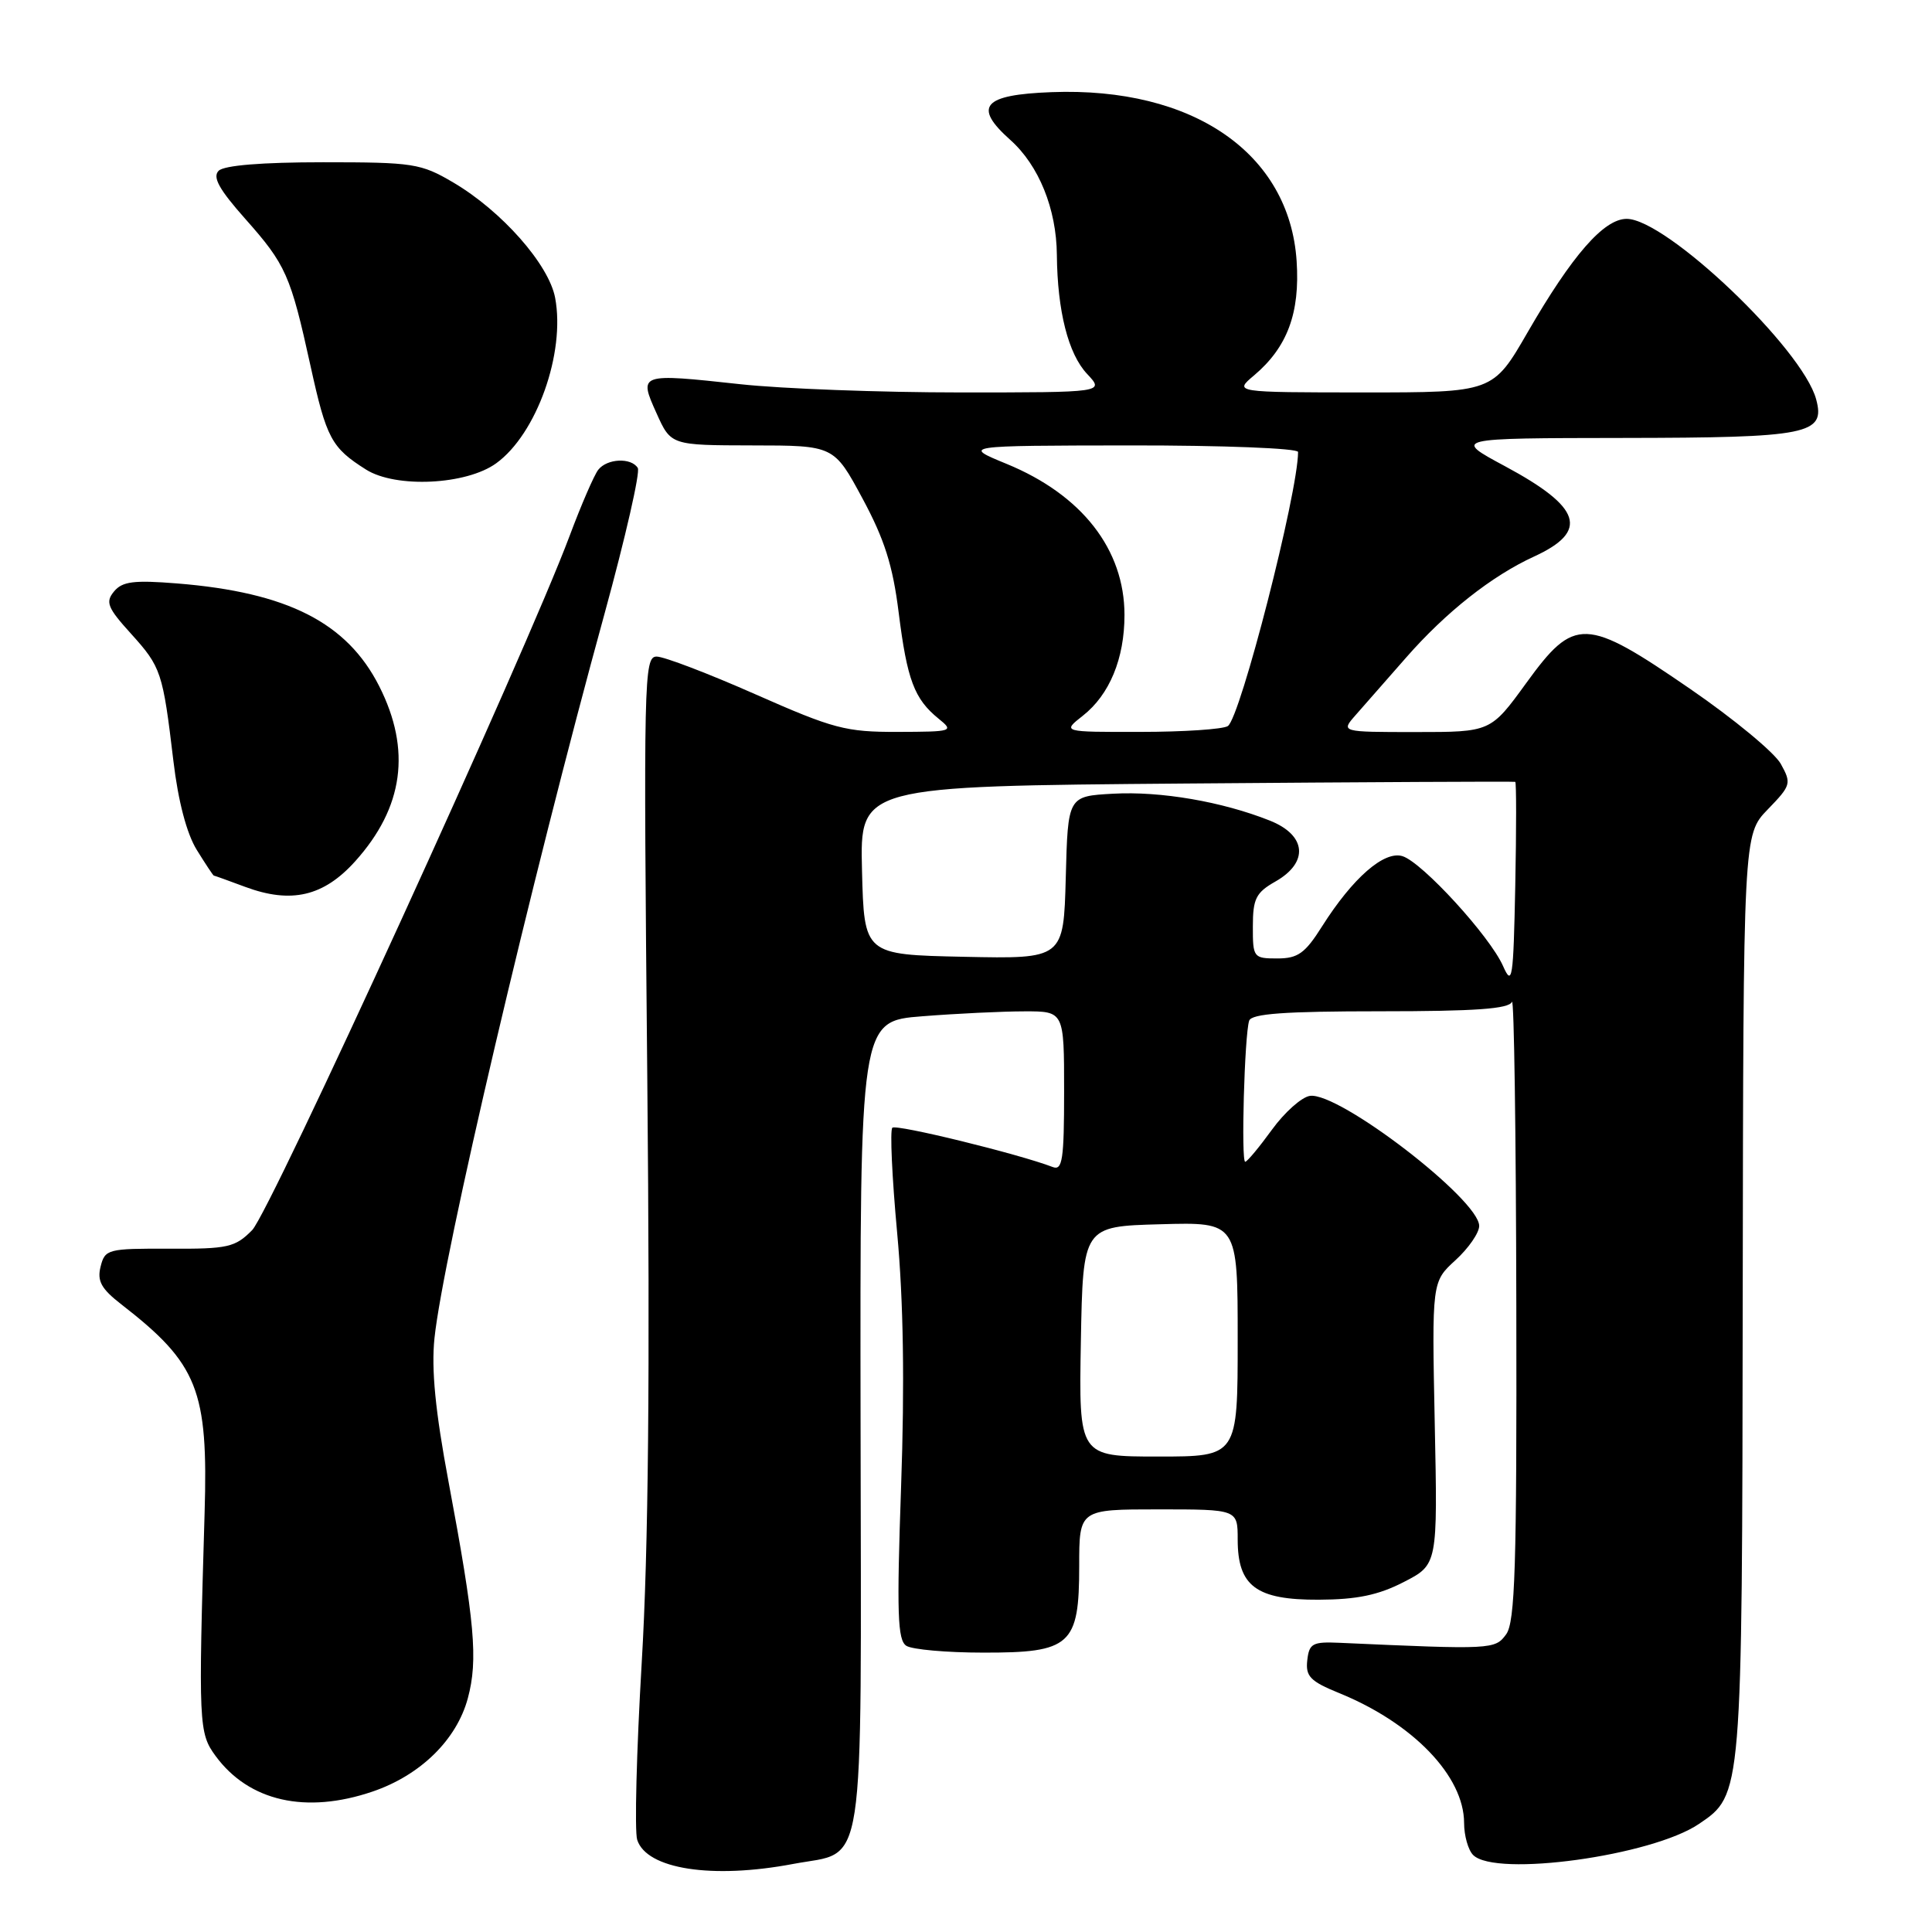 <?xml version="1.0" encoding="UTF-8" standalone="no"?>
<!DOCTYPE svg PUBLIC "-//W3C//DTD SVG 1.1//EN" "http://www.w3.org/Graphics/SVG/1.1/DTD/svg11.dtd" >
<svg xmlns="http://www.w3.org/2000/svg" xmlns:xlink="http://www.w3.org/1999/xlink" version="1.1" viewBox="0 0 256 256">
 <g >
 <path fill="currentColor"
d=" M 105.11 246.98 C 114.83 245.14 114.11 249.82 114.03 188.82 C 113.95 135.30 113.95 135.30 122.23 134.66 C 126.78 134.30 132.86 134.01 135.75 134.01 C 141.00 134.00 141.00 134.00 141.00 144.61 C 141.00 153.63 140.78 155.13 139.50 154.64 C 134.98 152.90 118.74 148.93 118.24 149.43 C 117.91 149.76 118.20 156.03 118.88 163.38 C 119.71 172.38 119.88 183.32 119.40 196.96 C 118.81 213.81 118.93 217.34 120.10 218.08 C 120.87 218.57 125.44 218.98 130.25 218.98 C 141.88 219.01 143.00 218.00 143.00 207.50 C 143.00 200.00 143.00 200.00 153.50 200.00 C 164.00 200.00 164.00 200.00 164.00 204.00 C 164.00 210.18 166.46 212.01 174.75 211.97 C 179.80 211.95 182.64 211.36 186.00 209.63 C 190.50 207.32 190.50 207.32 190.11 188.58 C 189.73 169.84 189.73 169.84 192.86 166.98 C 194.59 165.40 196.00 163.36 196.00 162.44 C 196.00 158.95 177.39 144.65 173.57 145.21 C 172.47 145.37 170.21 147.39 168.54 149.69 C 166.87 151.99 165.28 153.91 165.00 153.94 C 164.43 154.01 164.90 137.14 165.52 135.25 C 165.83 134.32 170.21 134.00 182.89 134.00 C 195.51 134.00 199.96 133.68 200.34 132.75 C 200.62 132.06 200.88 150.20 200.92 173.06 C 200.99 207.57 200.76 214.95 199.57 216.56 C 198.10 218.57 197.72 218.59 177.50 217.68 C 173.92 217.52 173.47 217.76 173.22 220.00 C 172.98 222.12 173.61 222.78 177.44 224.34 C 187.24 228.33 193.99 235.35 194.00 241.55 C 194.00 243.23 194.54 245.14 195.20 245.80 C 198.17 248.77 218.89 245.91 225.12 241.68 C 230.86 237.79 230.84 238.06 230.92 171.55 C 231.00 110.60 231.00 110.60 234.23 107.26 C 237.33 104.06 237.40 103.81 235.96 101.21 C 235.13 99.72 229.74 95.26 223.98 91.30 C 210.08 81.74 208.63 81.69 202.24 90.50 C 197.52 97.00 197.52 97.00 187.59 97.00 C 177.65 97.00 177.65 97.00 179.63 94.75 C 180.72 93.51 183.73 90.09 186.31 87.14 C 191.59 81.11 197.67 76.31 203.28 73.74 C 210.59 70.38 209.57 67.23 199.43 61.78 C 192.50 58.06 192.50 58.06 215.06 58.03 C 239.68 58.00 241.90 57.55 240.65 52.91 C 238.84 46.19 220.78 29.00 215.54 29.00 C 212.52 29.00 208.31 33.83 202.43 44.01 C 197.82 52.00 197.82 52.00 180.66 52.00 C 163.50 51.99 163.50 51.99 166.16 49.75 C 170.57 46.03 172.27 41.49 171.81 34.59 C 170.86 20.31 158.09 11.50 139.35 12.21 C 130.24 12.55 128.89 14.10 133.87 18.54 C 137.65 21.91 139.99 27.68 140.04 33.77 C 140.11 41.22 141.55 46.90 144.05 49.55 C 146.35 52.00 146.35 52.00 127.21 52.00 C 116.69 52.00 103.59 51.51 98.10 50.91 C 84.67 49.45 84.61 49.47 86.99 54.75 C 88.90 59.00 88.90 59.00 99.70 59.02 C 110.50 59.03 110.50 59.03 114.28 66.04 C 117.19 71.44 118.30 74.91 119.08 81.18 C 120.20 90.10 121.15 92.62 124.37 95.23 C 126.43 96.90 126.26 96.96 118.95 96.98 C 112.05 97.00 110.45 96.57 100.10 92.00 C 93.88 89.25 87.99 87.00 87.01 87.00 C 85.32 87.00 85.26 89.80 85.77 142.98 C 86.14 182.18 85.92 205.36 85.03 220.32 C 84.34 232.08 84.07 242.63 84.43 243.78 C 85.67 247.67 94.35 249.02 105.11 246.98 Z  M 49.37 237.39 C 55.71 235.23 60.51 230.53 61.99 225.03 C 63.36 219.93 62.93 215.01 59.43 196.32 C 57.68 186.98 57.14 181.44 57.57 177.32 C 58.69 166.50 70.40 116.58 80.12 81.26 C 82.87 71.23 84.85 62.57 84.51 62.01 C 83.64 60.60 80.44 60.75 79.27 62.25 C 78.73 62.94 77.02 66.88 75.48 71.00 C 69.70 86.45 35.80 160.59 33.41 163.00 C 31.16 165.28 30.21 165.50 22.44 165.46 C 14.28 165.43 13.91 165.52 13.33 167.83 C 12.85 169.75 13.41 170.77 16.11 172.86 C 26.22 180.71 27.60 184.18 27.11 200.50 C 26.28 228.53 26.33 229.63 28.57 232.68 C 32.99 238.69 40.53 240.40 49.37 237.39 Z  M 47.07 114.12 C 53.48 106.99 54.52 99.37 50.25 90.93 C 45.98 82.50 38.10 78.49 23.48 77.31 C 17.74 76.85 16.21 77.04 15.11 78.37 C 13.94 79.78 14.24 80.53 17.36 83.97 C 21.36 88.40 21.57 89.03 22.98 100.86 C 23.61 106.16 24.74 110.46 26.07 112.61 C 27.22 114.47 28.24 116.01 28.33 116.02 C 28.42 116.02 30.30 116.70 32.50 117.52 C 38.59 119.78 42.88 118.78 47.07 114.12 Z  M 65.76 61.38 C 71.11 57.50 74.93 46.76 73.56 39.47 C 72.73 35.04 66.47 27.95 60.06 24.18 C 55.76 21.65 54.77 21.50 42.80 21.50 C 34.71 21.50 29.69 21.91 28.97 22.63 C 28.13 23.47 29.04 25.10 32.49 28.99 C 37.88 35.06 38.50 36.45 41.14 48.46 C 43.26 58.11 43.91 59.32 48.50 62.22 C 52.45 64.71 61.80 64.26 65.76 61.38 Z  M 143.22 177.75 C 143.50 162.50 143.50 162.50 153.75 162.22 C 164.00 161.93 164.00 161.93 164.00 177.47 C 164.00 193.00 164.00 193.00 153.47 193.00 C 142.95 193.00 142.95 193.00 143.22 177.75 Z  M 199.16 128.00 C 197.41 124.05 188.48 114.29 185.85 113.45 C 183.42 112.68 179.25 116.32 175.18 122.75 C 172.93 126.32 171.98 127.00 169.25 127.00 C 166.09 127.00 166.00 126.88 166.01 122.75 C 166.01 119.08 166.42 118.27 169.01 116.80 C 173.45 114.27 173.12 110.66 168.25 108.73 C 161.94 106.22 153.80 104.82 147.50 105.17 C 141.50 105.50 141.50 105.50 141.22 116.28 C 140.93 127.06 140.93 127.06 127.72 126.78 C 114.50 126.50 114.50 126.50 114.22 115.33 C 113.94 104.17 113.94 104.17 157.22 103.82 C 181.02 103.63 200.63 103.53 200.78 103.60 C 200.93 103.67 200.93 109.87 200.78 117.38 C 200.53 129.79 200.38 130.76 199.16 128.00 Z  M 143.49 94.83 C 147.02 92.05 149.00 87.27 149.00 81.49 C 149.00 72.80 143.36 65.57 133.39 61.47 C 127.50 59.05 127.50 59.05 149.75 59.02 C 162.10 59.01 172.00 59.40 172.00 59.89 C 172.00 65.27 164.34 95.17 162.69 96.21 C 162.04 96.63 156.83 96.98 151.12 96.98 C 140.73 97.00 140.73 97.00 143.49 94.83 Z "/>
</g>
</svg>
